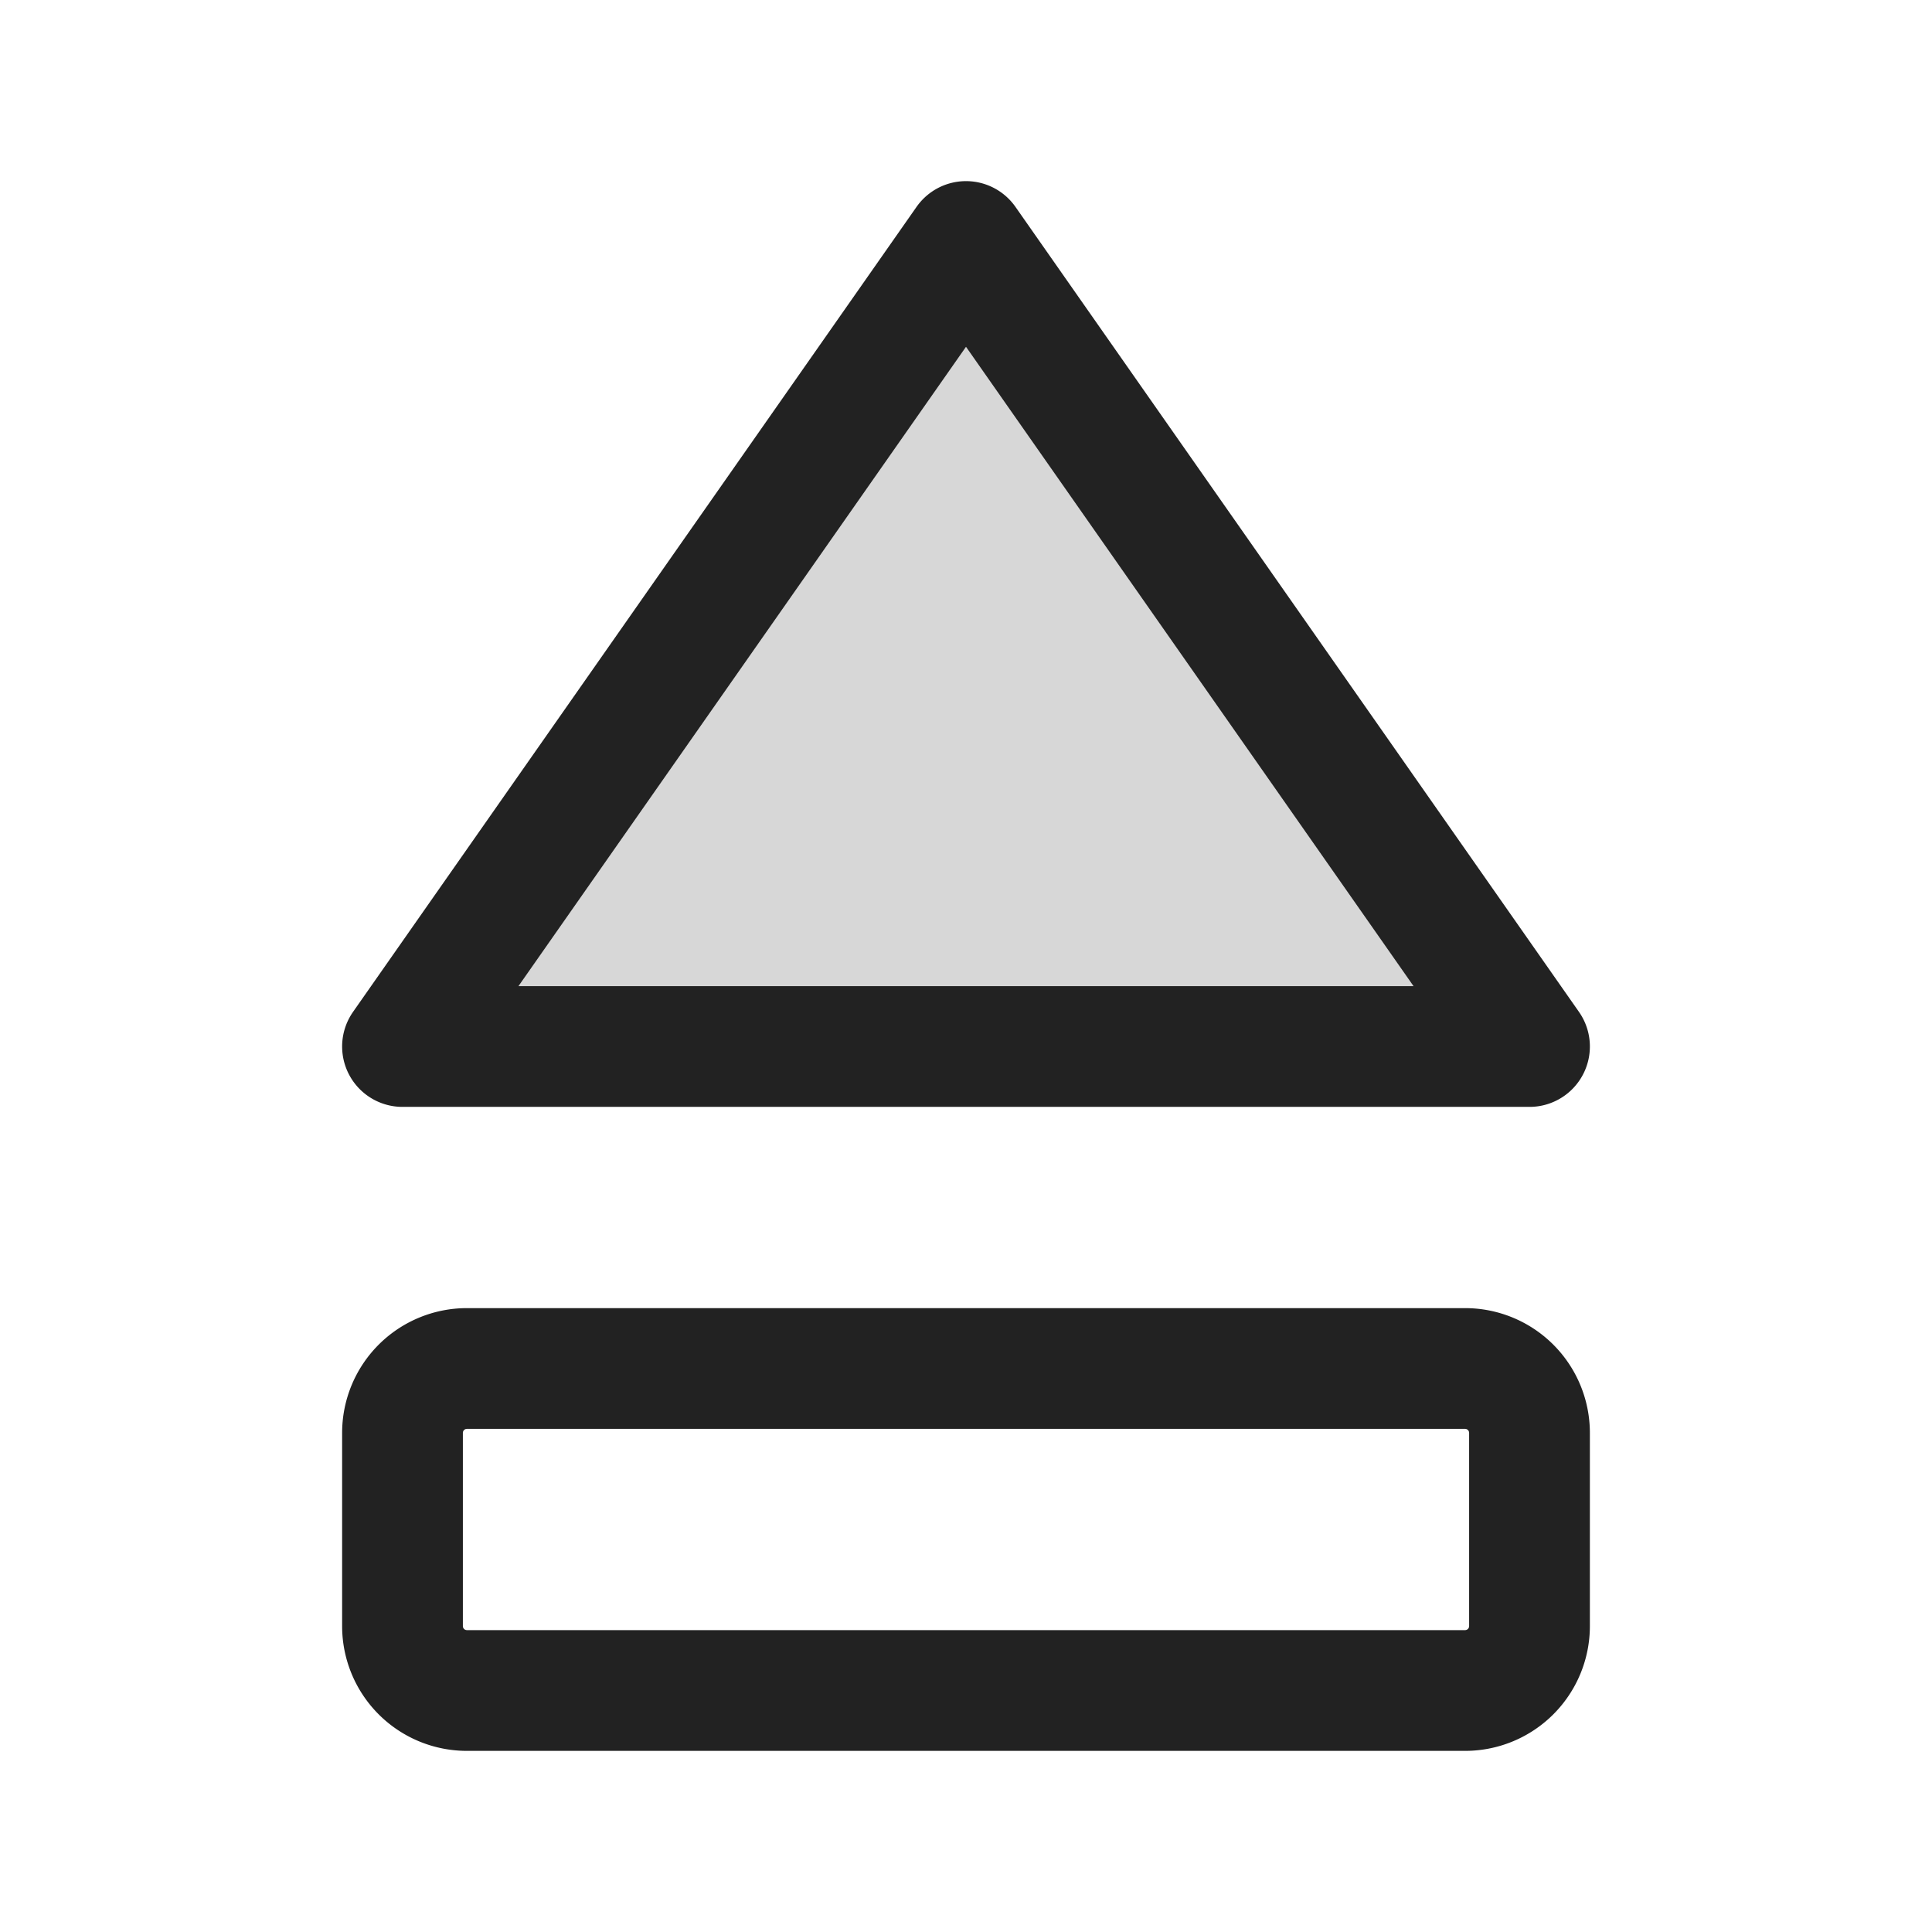 <svg xmlns="http://www.w3.org/2000/svg" width="24" height="24" fill="none"><path fill="#000" fill-opacity=".16" d="m5 13 7-10 7 10H5Z"/><path stroke="#222" stroke-linejoin="round" stroke-miterlimit="10" stroke-width="1.5" d="m5 13 7-10 7 10H5ZM5 17.8v2.4a.8.8 0 0 0 .8.8h12.4a.8.8 0 0 0 .8-.8v-2.4a.8.8 0 0 0-.8-.8H5.8a.8.8 0 0 0-.8.8Z"/></svg>